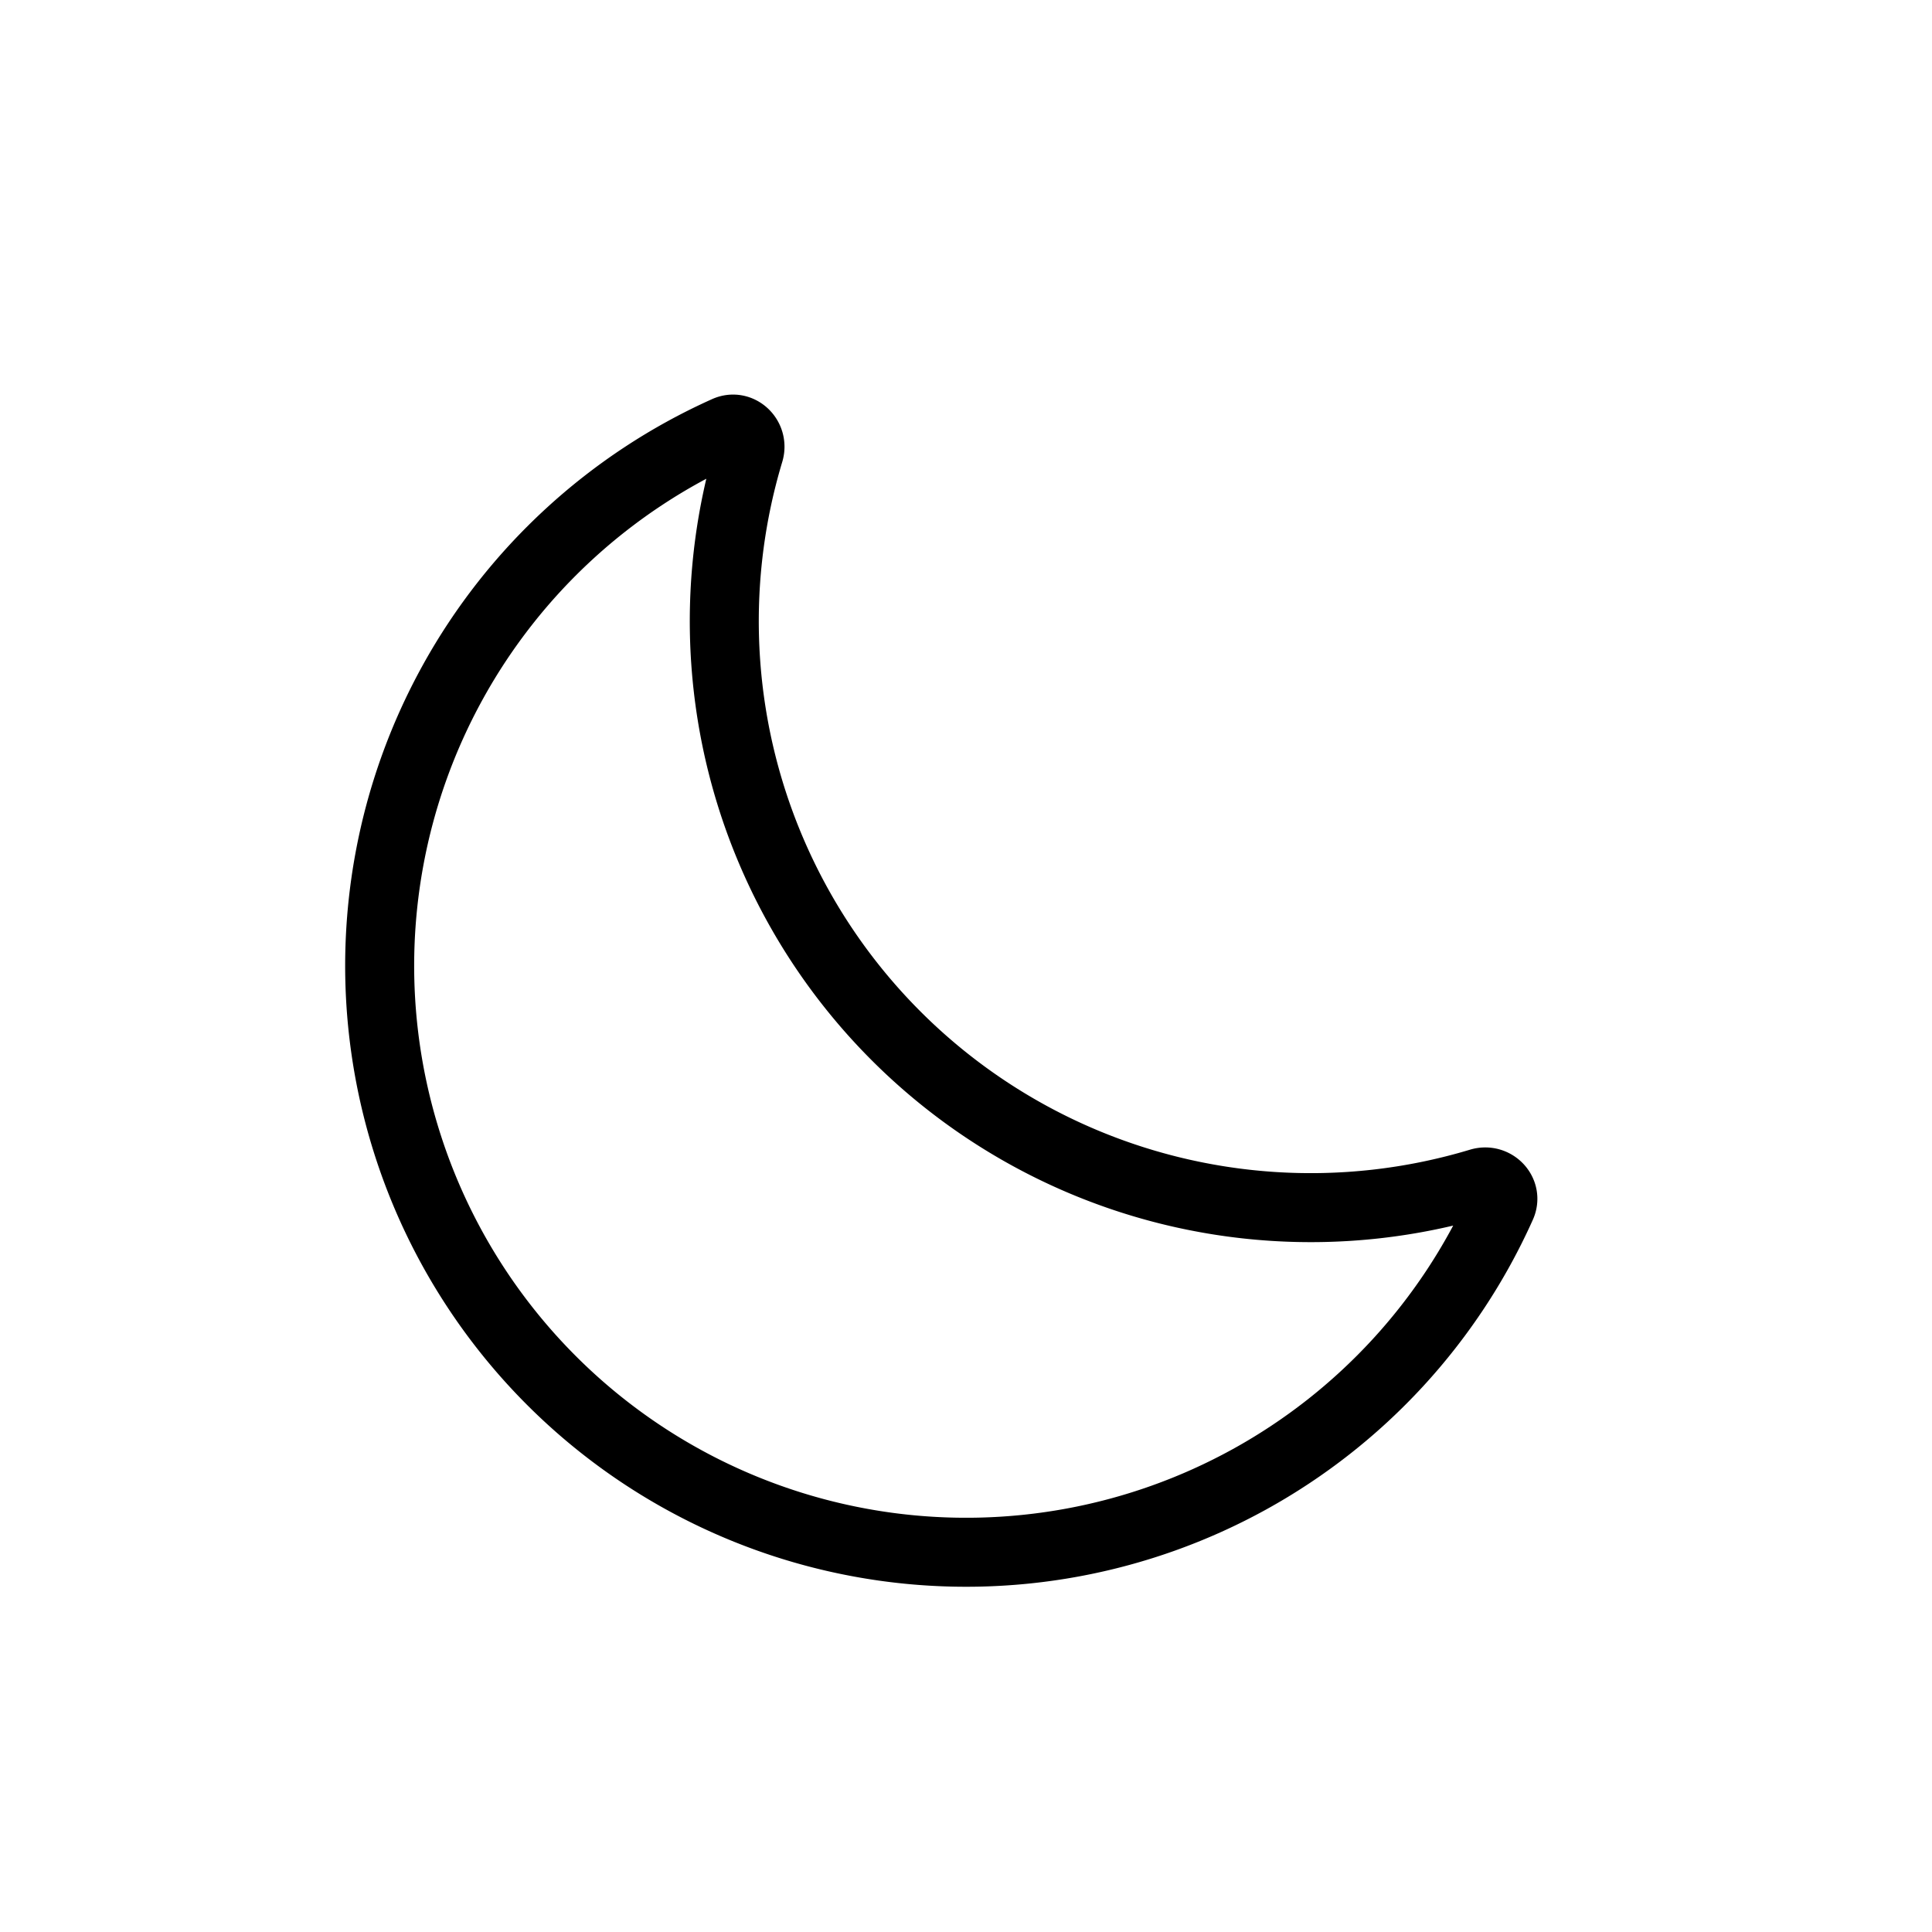 <svg xmlns="http://www.w3.org/2000/svg" width="28" height="28" viewBox="0 0 28 28" stroke="currentColor" stroke-linecap="round" stroke-linejoin="round" fill="none">
    <path d="M10.526 6.24c.196-.087.394.106.332.311a8.5 8.5 0 0 0 10.59 10.59c.206-.062.399.136.311.332A8.5 8.5 0 1 1 10.526 6.24Z" class="icon-gray-primary"/>
</svg>
